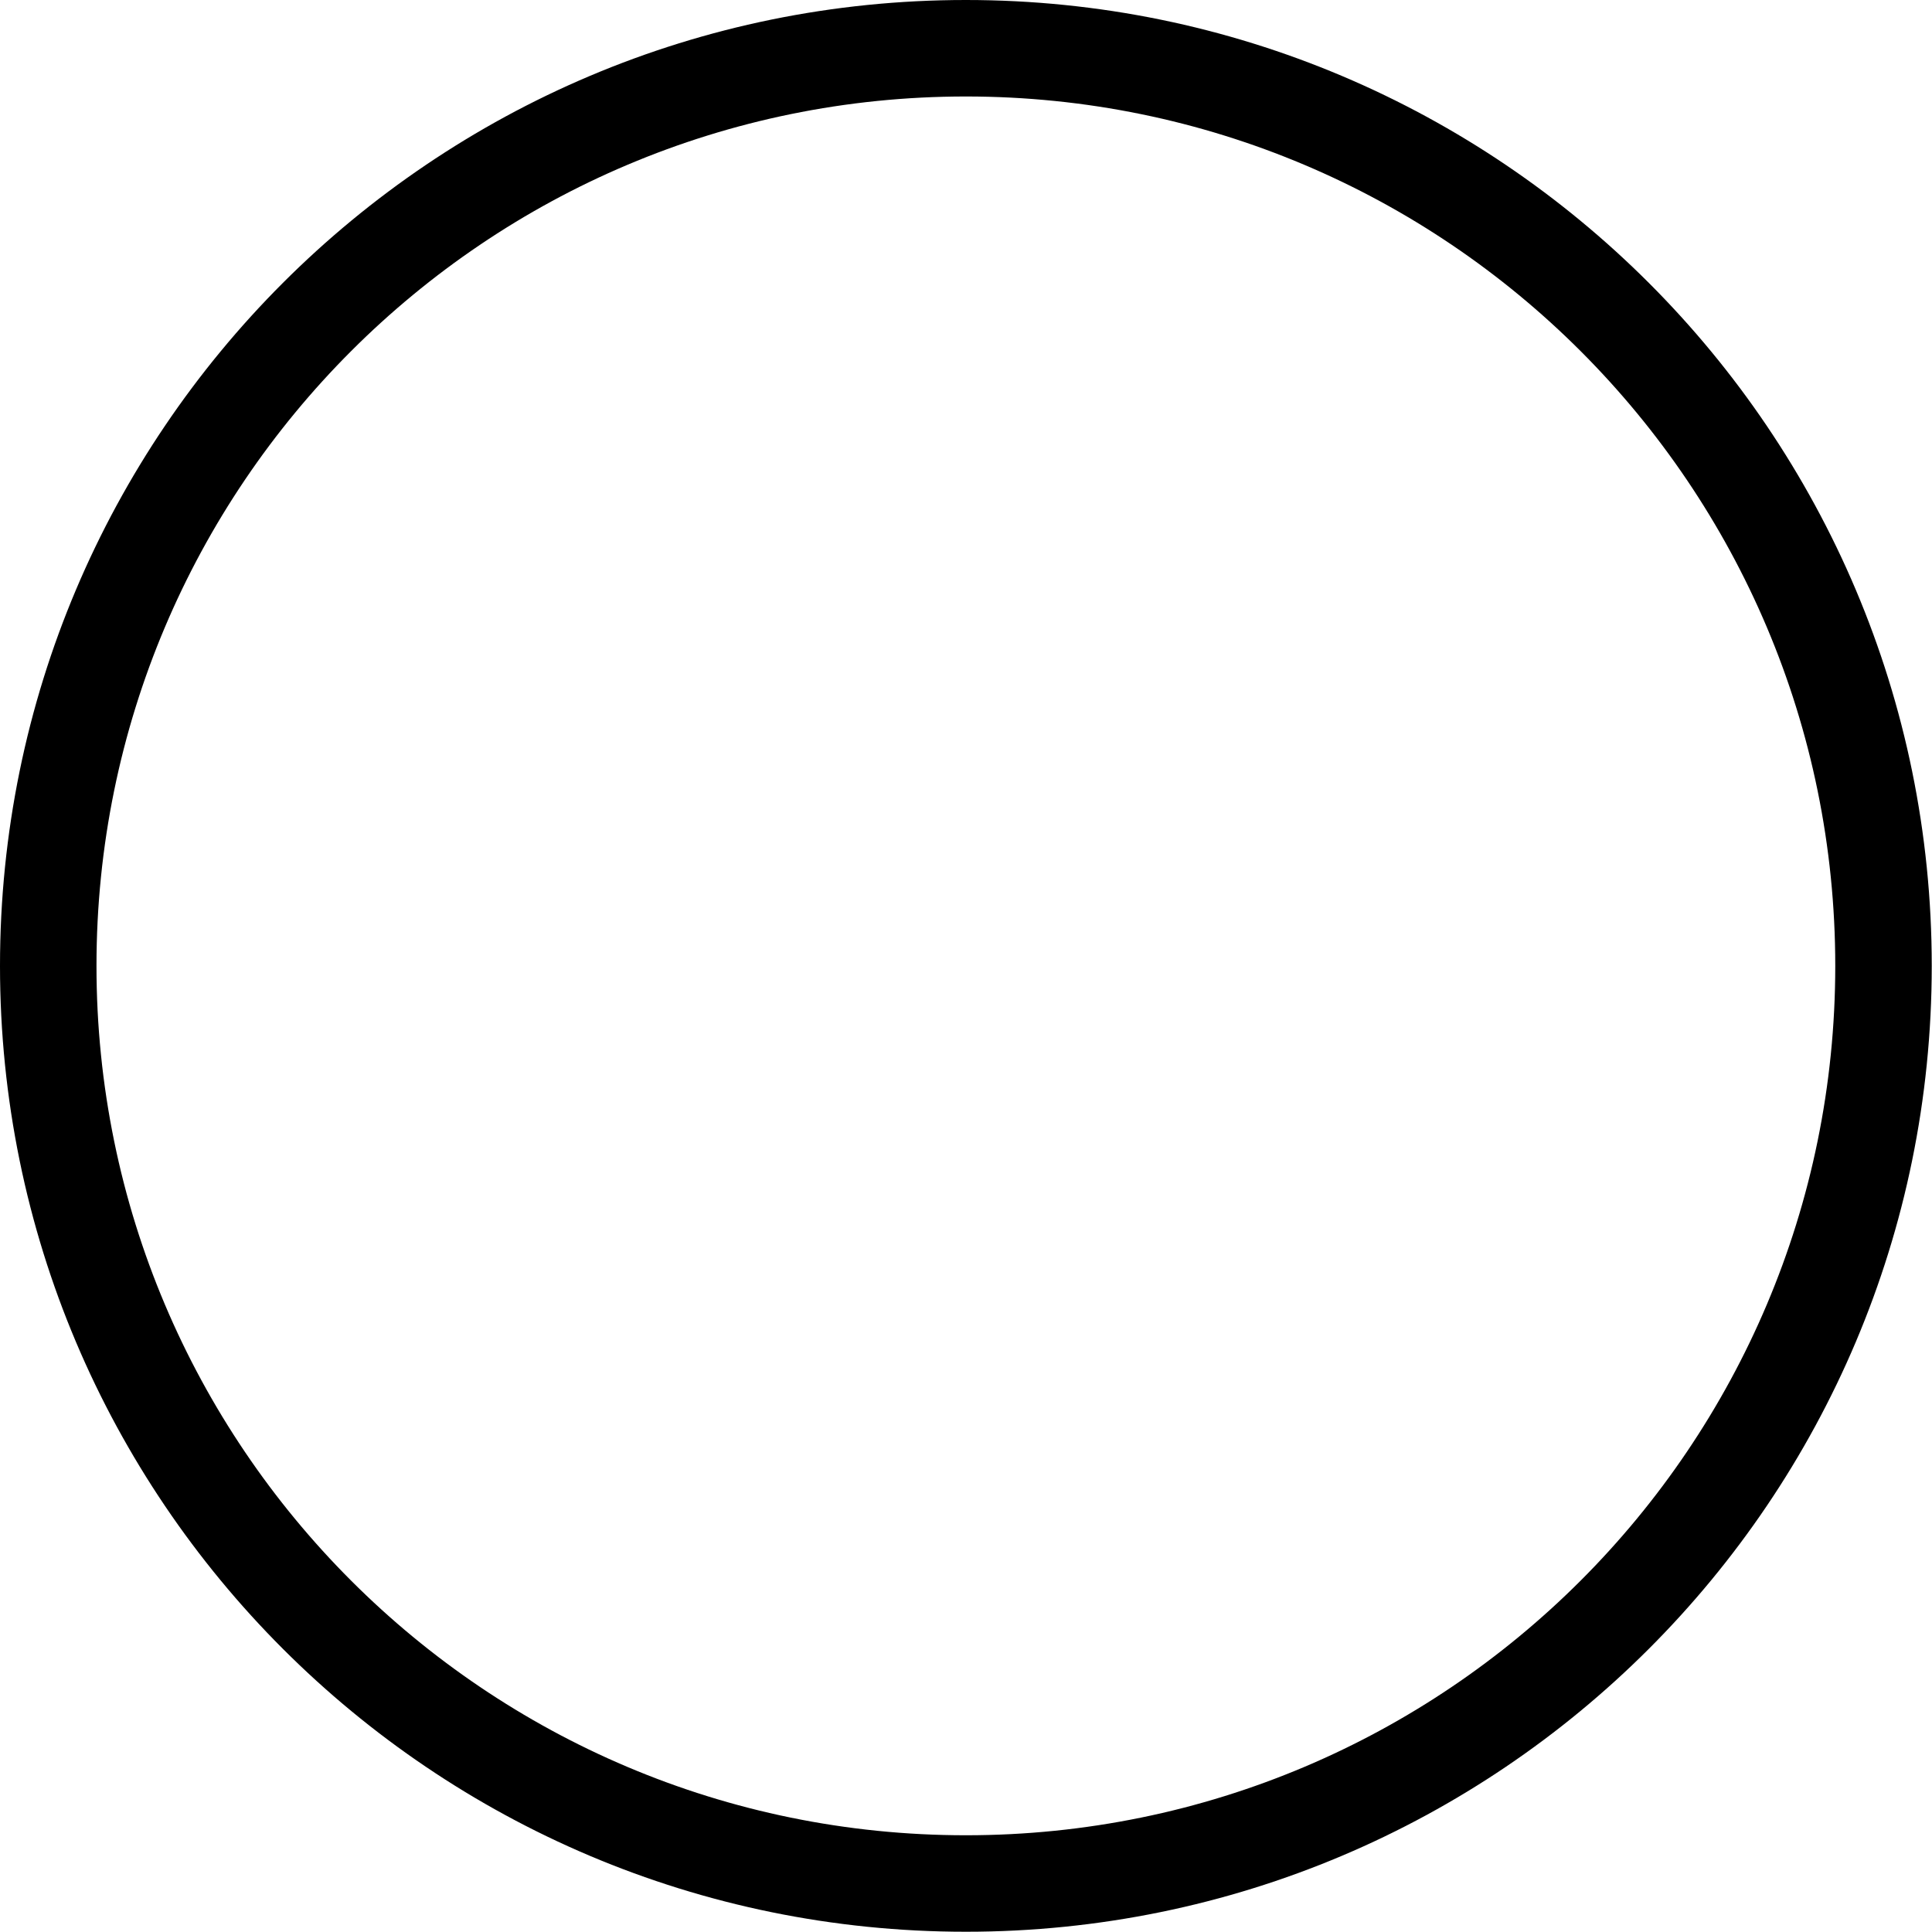 <?xml version="1.0" encoding="utf-8"?>
<!-- Generator: Adobe Illustrator 21.0.0, SVG Export Plug-In . SVG Version: 6.00 Build 0)  -->
<svg version="1.1" id="图层_1" xmlns="http://www.w3.org/2000/svg" xmlns:xlink="http://www.w3.org/1999/xlink" x="0px" y="0px"
	 viewBox="0 0 768.9 768.9" style="enable-background:new 0 0 768.9 768.9;" xml:space="preserve">
<path d="M384.4,0C172.1,0,0,172.1,0,384.4s172.1,384.4,384.4,384.4s384.4-172.1,384.4-384.4S596.7,0,384.4,0z M384.4,730.4
	c-191.1,0-346-154.9-346-346s154.9-346,346-346s346,154.9,346,346S575.5,730.4,384.4,730.4z"/>
</svg>
